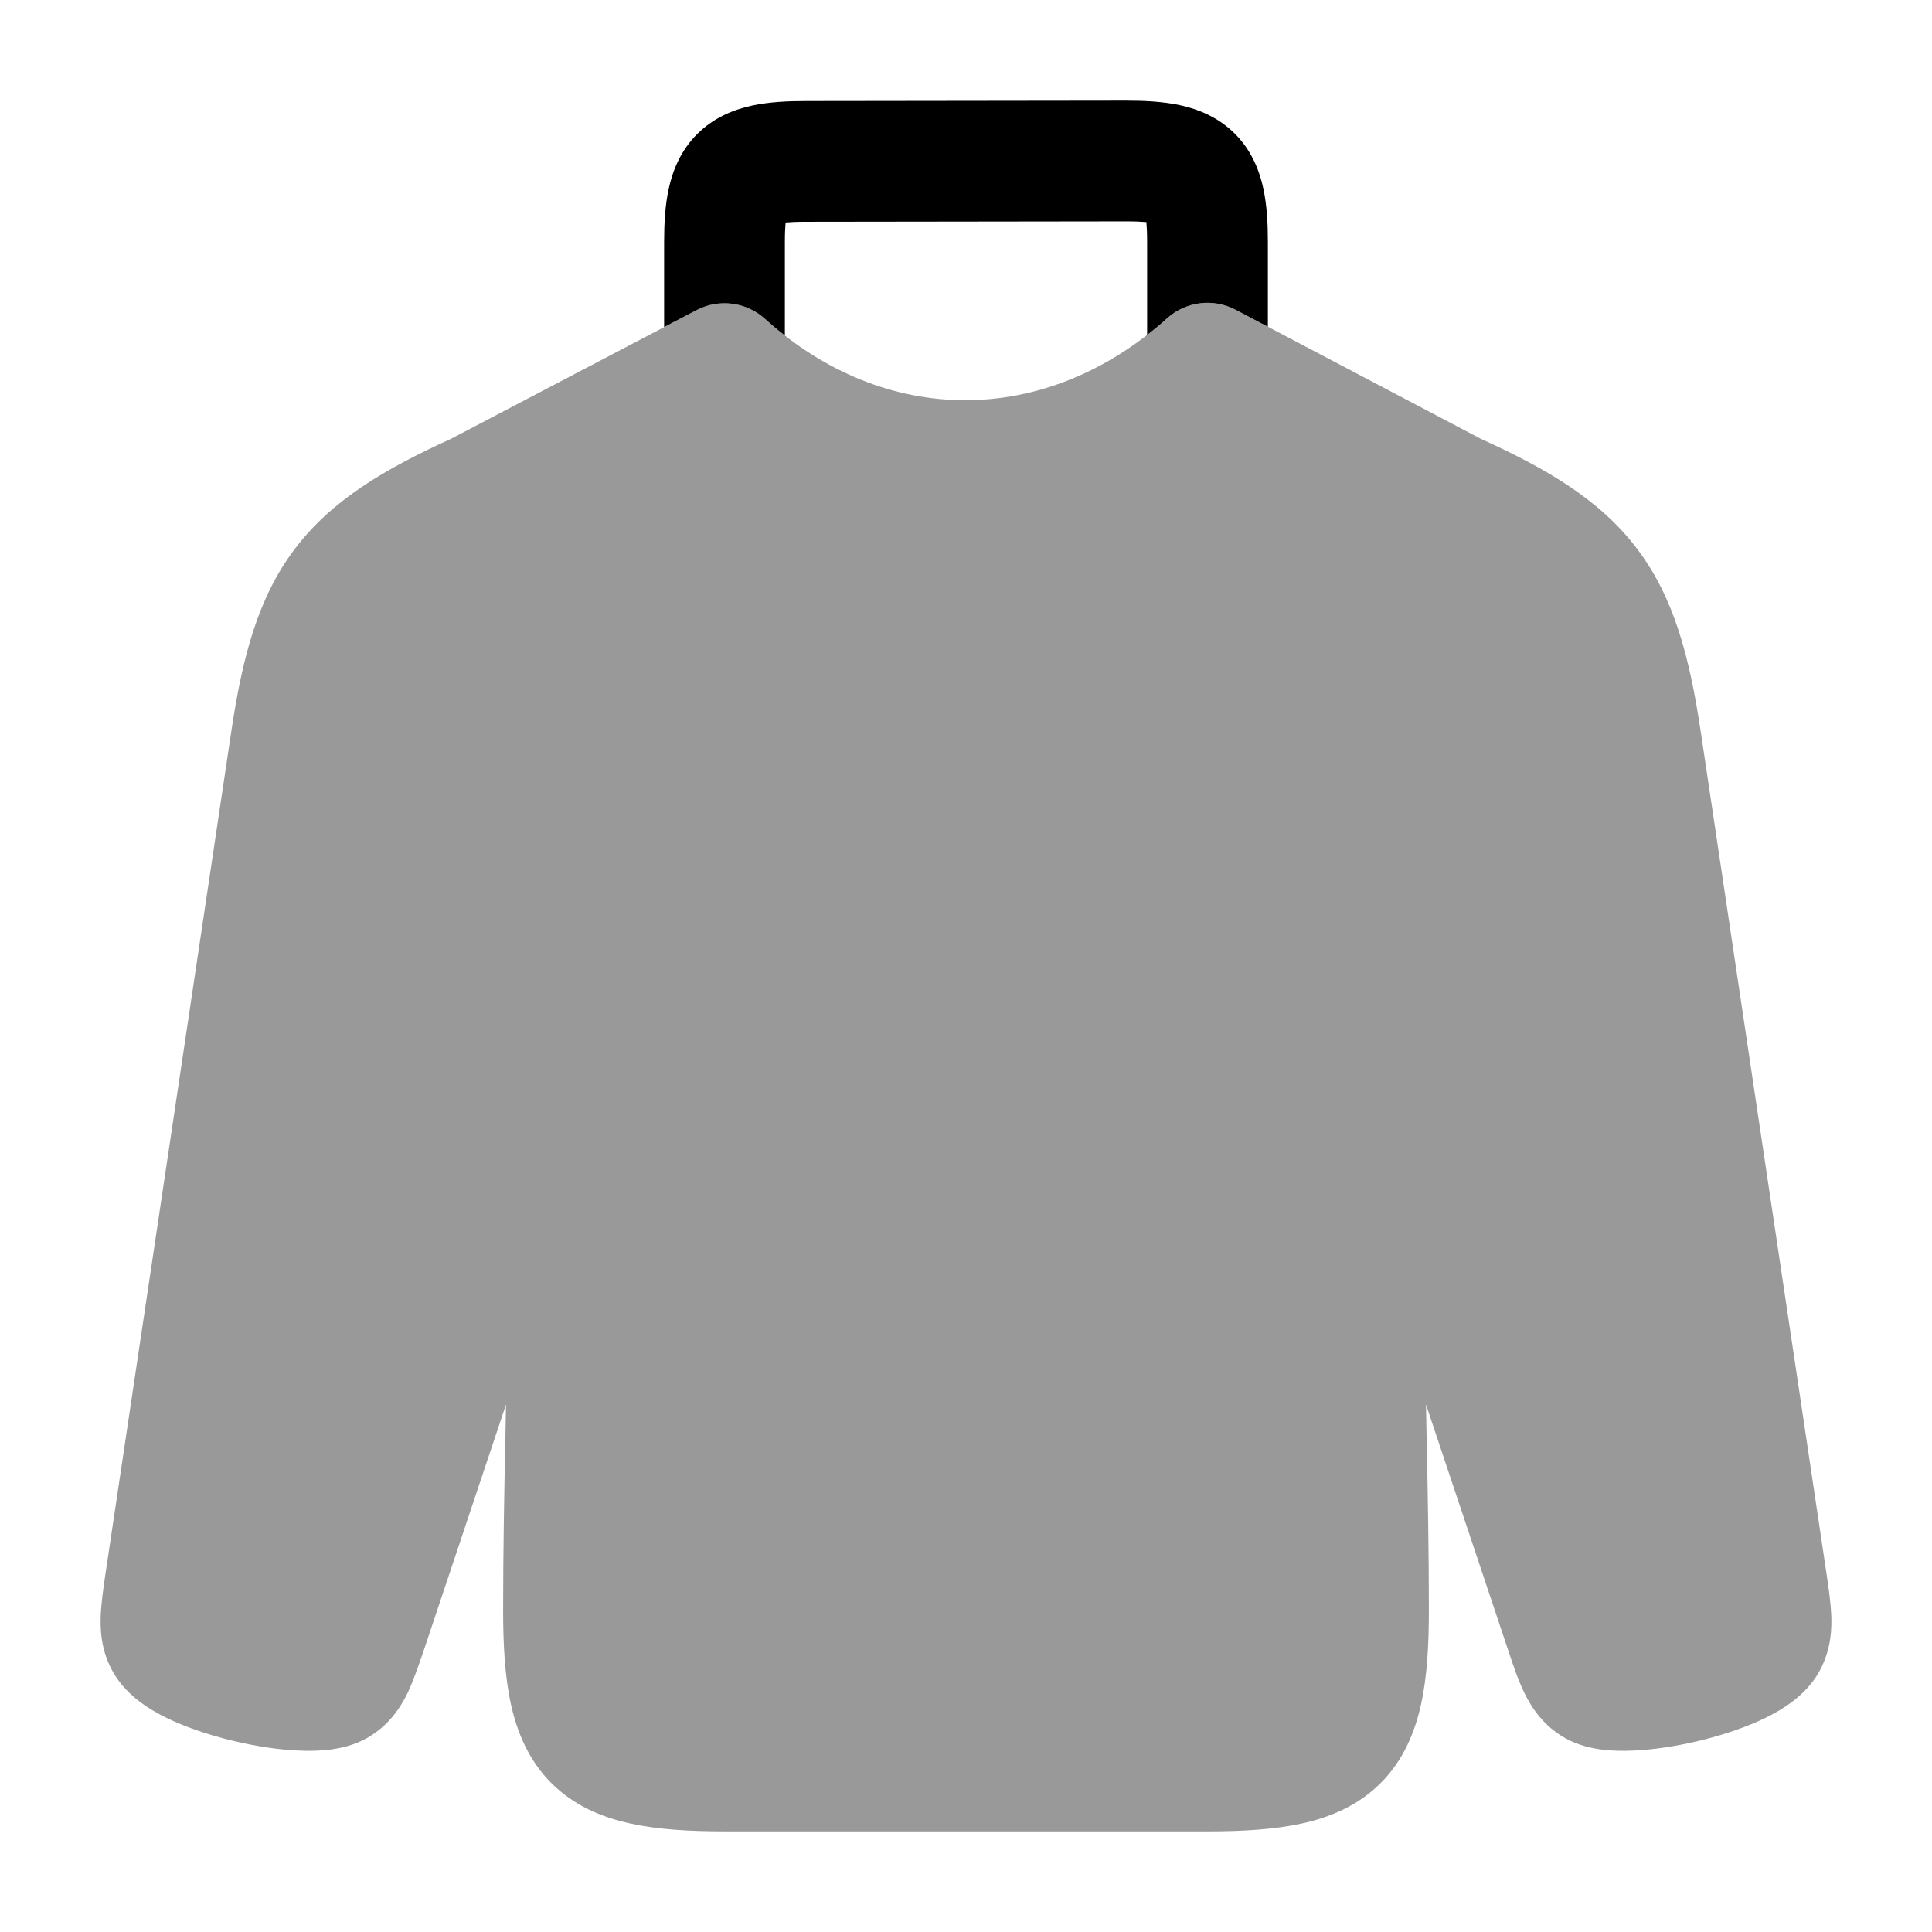 <svg width="24" height="24" viewBox="0 0 24 24" xmlns="http://www.w3.org/2000/svg">
<path fill-rule="evenodd" clip-rule="evenodd" d="M14.661 1.307C14.448 1.261 14.217 1.25 13.992 1.25L10.007 1.255C9.783 1.255 9.552 1.266 9.339 1.312C9.117 1.361 8.869 1.458 8.662 1.664C8.455 1.87 8.357 2.118 8.308 2.34C8.261 2.554 8.25 2.786 8.25 3.01V4.063L8.652 3.853C8.93 3.707 9.27 3.75 9.503 3.961C9.584 4.034 9.666 4.103 9.75 4.168V3.01C9.75 2.902 9.754 2.822 9.759 2.764C9.818 2.759 9.899 2.755 10.009 2.755L13.993 2.75C14.102 2.75 14.182 2.754 14.241 2.759C14.246 2.817 14.25 2.897 14.25 3.005V4.161C14.334 4.096 14.418 4.027 14.499 3.953C14.733 3.744 15.072 3.702 15.349 3.848L15.75 4.059V3.005C15.75 2.78 15.739 2.549 15.692 2.335C15.643 2.113 15.545 1.865 15.338 1.659C15.131 1.453 14.883 1.356 14.661 1.307Z" fill="currentColor"/>
<path opacity="0.4" d="M14.499 3.953C14.733 3.744 15.072 3.702 15.349 3.848L18.395 5.451C19.227 5.829 19.88 6.214 20.337 6.818C20.798 7.427 20.989 8.167 21.126 9.081L22.688 19.538C22.716 19.725 22.746 19.93 22.75 20.107C22.754 20.317 22.724 20.585 22.551 20.843C22.36 21.126 22.046 21.29 21.848 21.379C21.611 21.485 21.341 21.57 21.081 21.631C20.821 21.692 20.546 21.735 20.295 21.746C20.169 21.752 20.036 21.751 19.906 21.735C19.787 21.72 19.616 21.687 19.451 21.596C19.177 21.445 19.027 21.217 18.935 21.028C18.857 20.867 18.791 20.669 18.731 20.488L17.714 17.447L17.721 17.809C17.736 18.531 17.75 19.26 17.75 20C17.75 20.429 17.729 20.826 17.653 21.171C17.575 21.525 17.43 21.871 17.151 22.15C16.871 22.43 16.525 22.575 16.172 22.652C15.826 22.728 15.43 22.75 15 22.75H9C8.57 22.75 8.174 22.728 7.829 22.652C7.475 22.575 7.129 22.43 6.849 22.15C6.57 21.871 6.425 21.525 6.347 21.171C6.271 20.826 6.25 20.429 6.25 20C6.25 19.26 6.264 18.531 6.279 17.809L6.279 17.809L6.286 17.447L5.269 20.488C5.269 20.488 5.143 20.867 5.065 21.028C4.973 21.217 4.823 21.445 4.549 21.596C4.384 21.687 4.213 21.72 4.094 21.735C3.964 21.751 3.831 21.752 3.705 21.746C3.454 21.735 3.179 21.692 2.919 21.631C2.659 21.57 2.389 21.485 2.152 21.379C1.954 21.29 1.64 21.126 1.449 20.843C1.275 20.585 1.246 20.317 1.25 20.107C1.254 19.93 1.284 19.725 1.312 19.538L2.874 9.081C3.011 8.167 3.202 7.427 3.663 6.818C4.12 6.214 4.773 5.829 5.605 5.45L8.652 3.853C8.93 3.707 9.27 3.75 9.503 3.961C10.994 5.308 12.984 5.312 14.499 3.953Z" fill="currentColor"/>
</svg>
